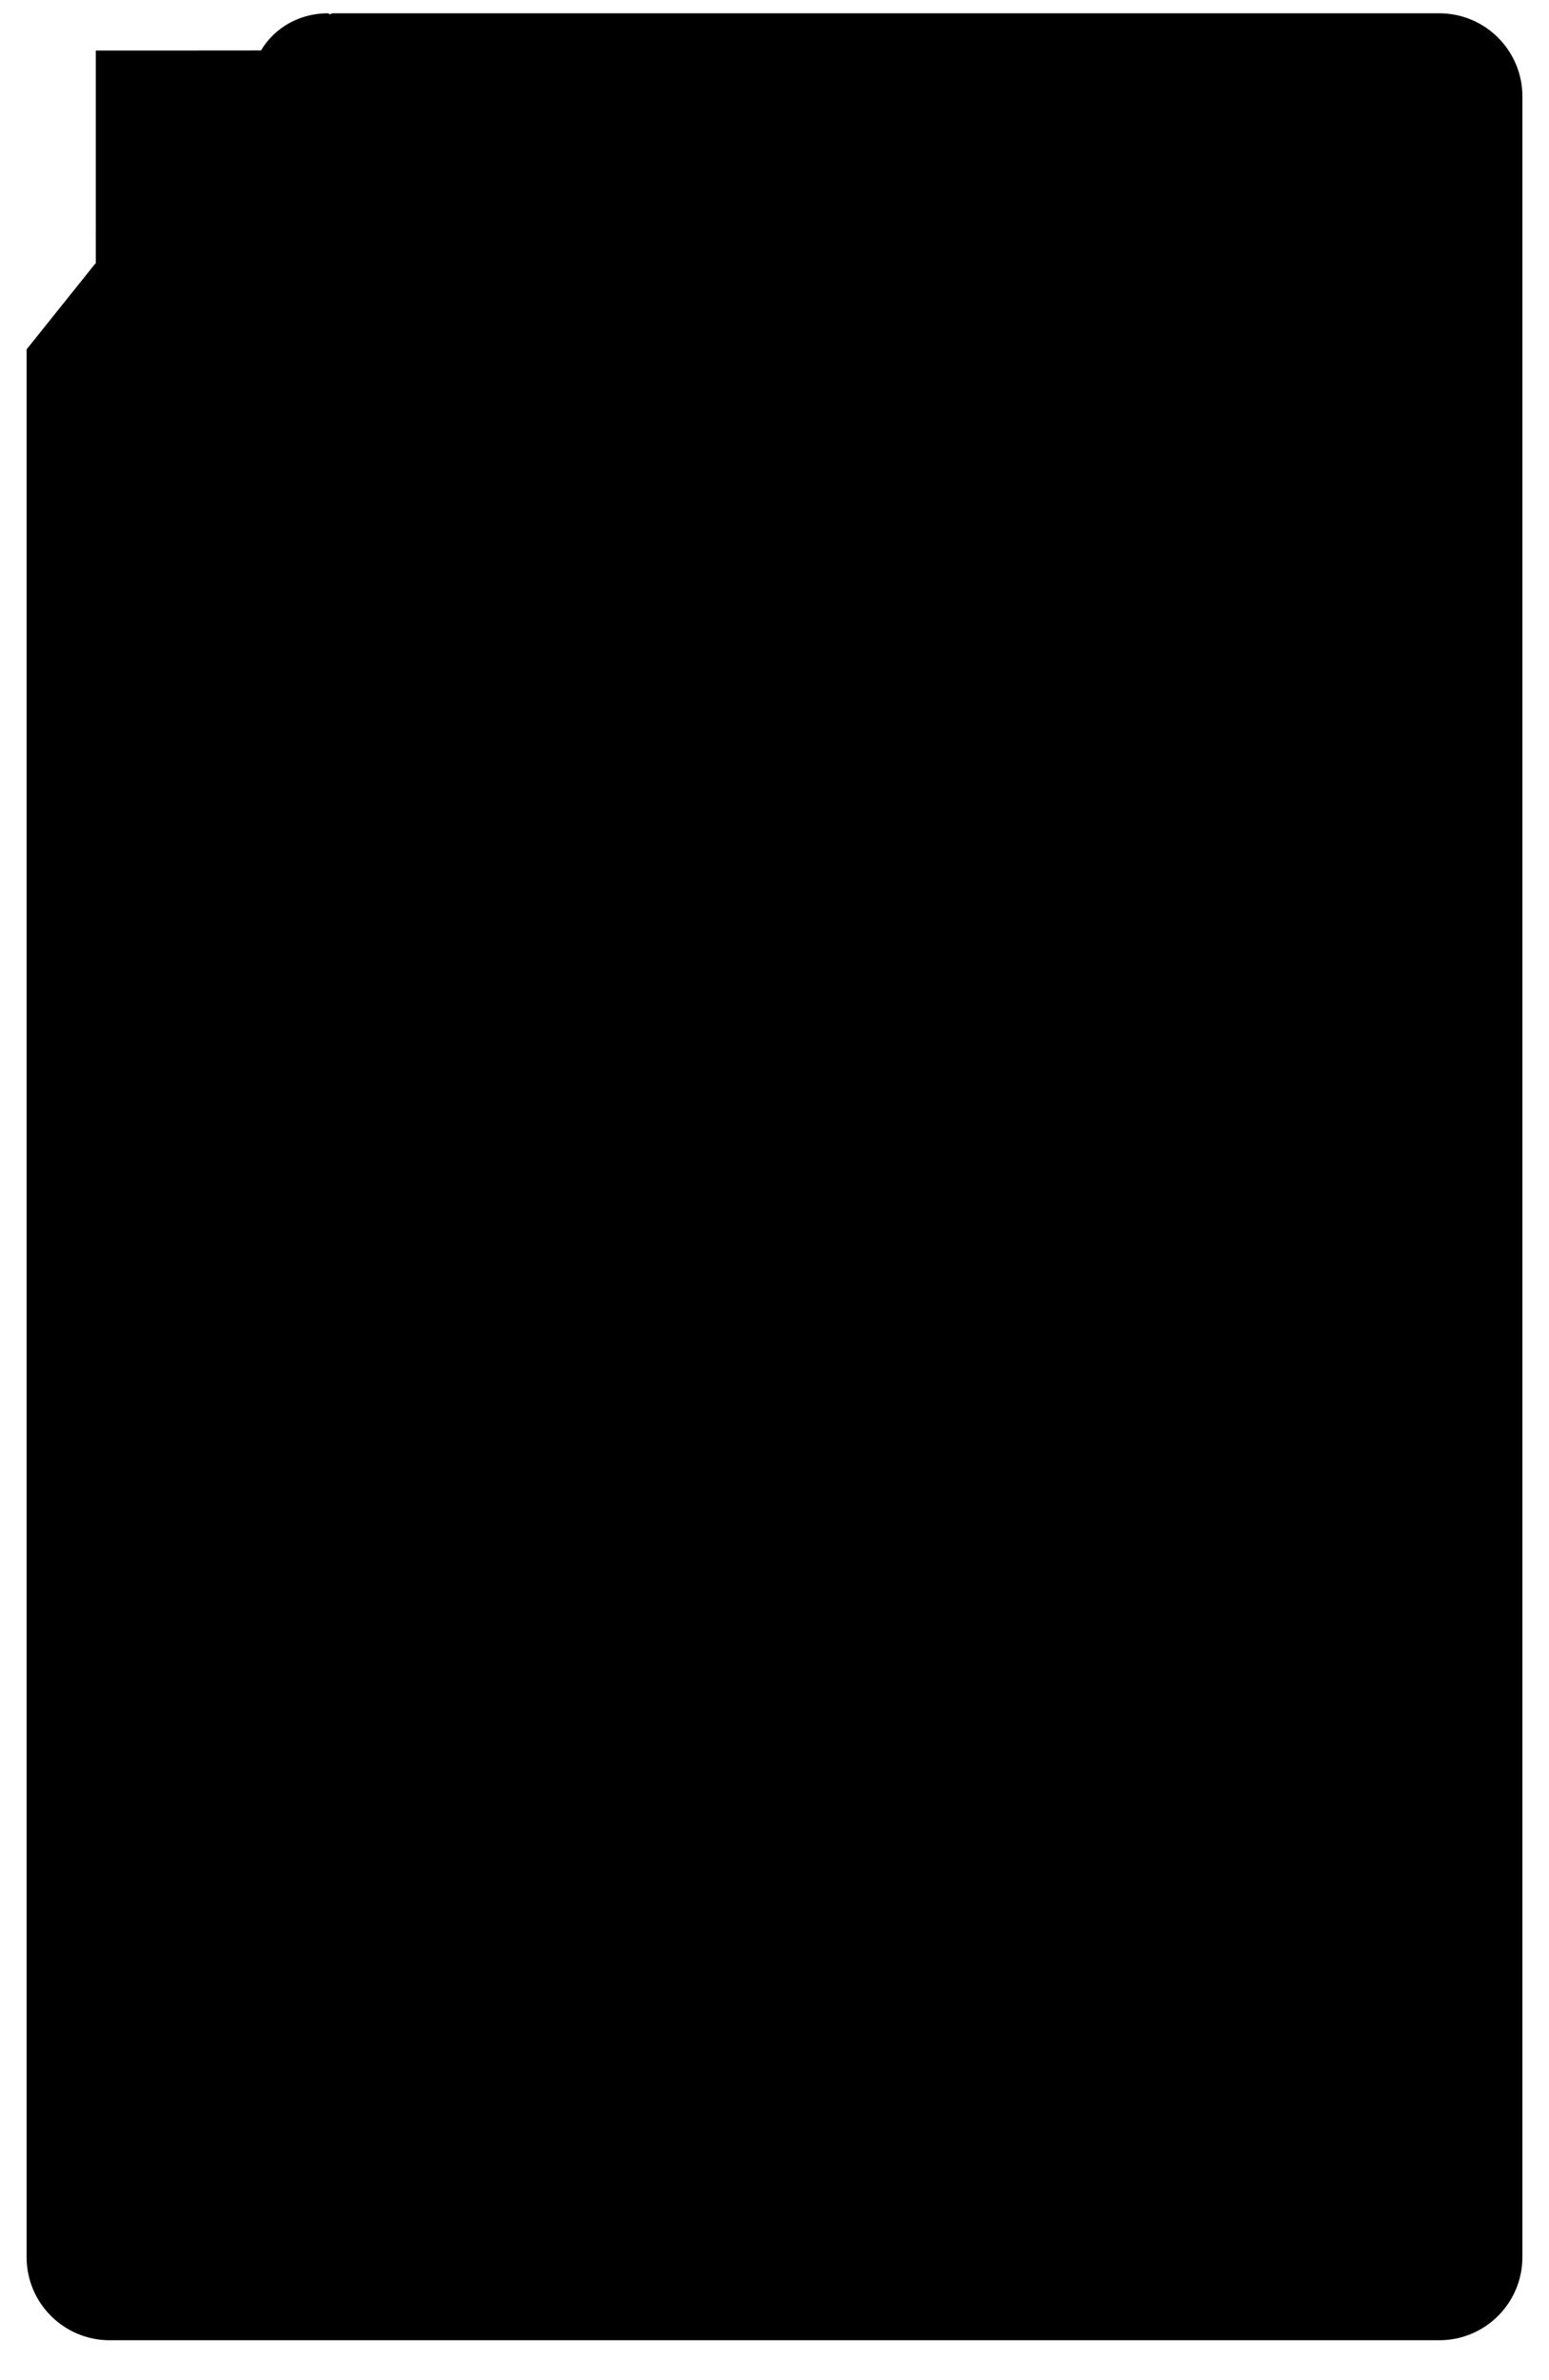 <?xml version="1.0" encoding="UTF-8" standalone="no"?>
<svg width="233px" height="358px" viewBox="0 0 233 358" version="1.1" xmlns="http://www.w3.org/2000/svg" xmlns:xlink="http://www.w3.org/1999/xlink">
    <!-- Generator: Sketch 39.1 (31720) - http://www.bohemiancoding.com/sketch -->
    <title>hiking_sign_mask</title>
    <desc>Created with Sketch.</desc>
    <defs></defs>
    <g id="Masks" stroke="none" stroke-width="1" fill="none" fill-rule="evenodd">
        <g id="hiking_sign_mask" fill="#000000">
            <path d="M4.043,56.048 C4.015,56.081 4,56.098 4,56.098 L4,339.498 C4,346.402 9.596,352 16.498,352 L216.502,352 C223.41,352 229,346.4 229,339.492 L229,14.508 C229,7.604 223.404,2 216.502,2 L49.999,2 C49.999,2 49.838,2.052 49.586,2.166 C49.502,2.057 49.41,2 49.31,2 C46.995,2 44.683,2.652 42.702,3.972 C41.313,4.898 40.122,6.124 39.263,7.588 C39.231,7.592 24.41,7.6 24.41,7.6 L14.41,7.6 L14.41,17.6 L14.41,35 C14.388,35.155 14.389,35.26 14.41,35.348 L14.41,39.911 C14.417,39.781 14.423,39.652 14.429,39.523 L7.603,48.051 L4,52.552 L4,56.048 C4,56.048 4.015,56.048 4.043,56.048 L4.043,56.048 Z" id="Card"></path>
        </g>
    </g>
</svg>
